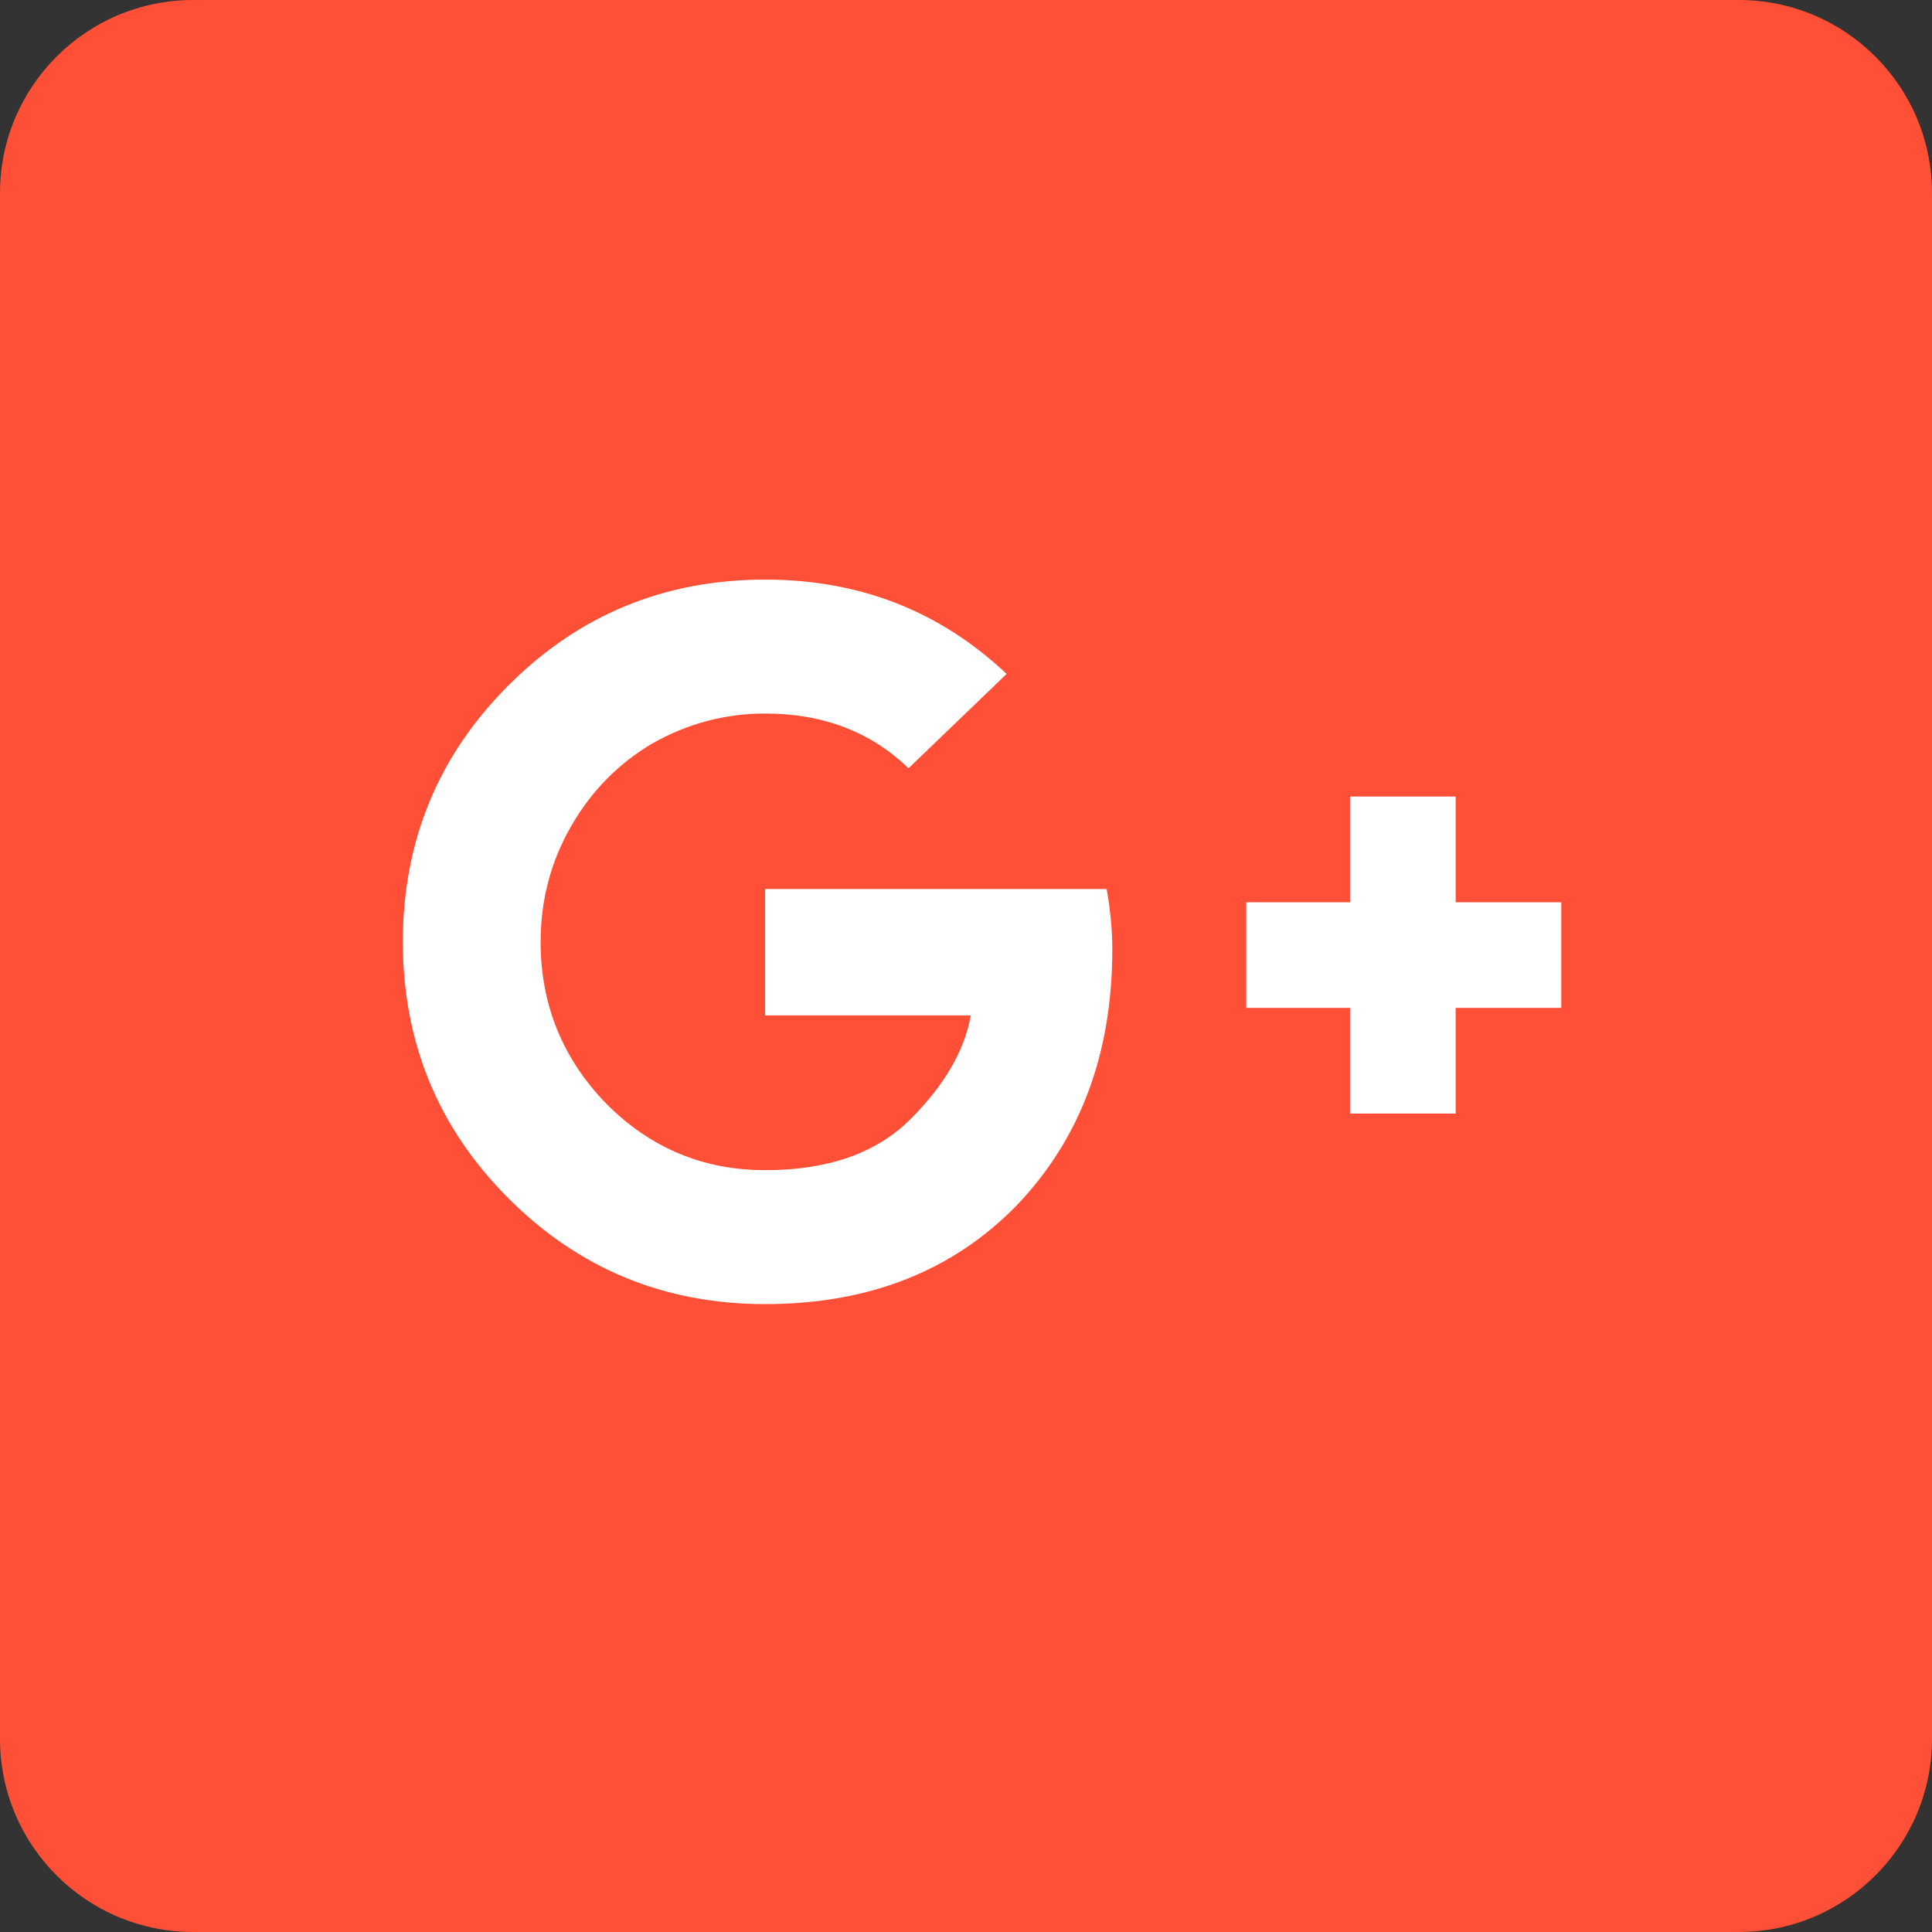 <svg width="40" height="40" viewBox="0 0 40 40" fill="none" xmlns="http://www.w3.org/2000/svg">
<rect x="0" y="0" width="40" height="40" fill="#333333" stroke="none"/>
<path d="M0 4C0 1.791 1.791 0 4 0H36C38.209 0 40 1.791 40 4V36C40 38.209 38.209 40 36 40H4C1.791 40 0 38.209 0 36V4Z" fill="#FF4F36"/>
<path d="M22.912 18.406C22.99 18.849 23.029 19.266 23.029 19.656C23.029 21.818 22.365 23.588 21.037 24.969C19.708 26.323 17.977 27 15.841 27C13.758 27 11.987 26.271 10.529 24.812C9.07 23.354 8.341 21.583 8.341 19.5C8.341 17.417 9.07 15.646 10.529 14.188C11.987 12.729 13.758 12 15.841 12C17.794 12 19.461 12.651 20.841 13.953L18.81 15.906C18.029 15.151 17.039 14.773 15.841 14.773C15.008 14.773 14.227 14.982 13.497 15.398C12.794 15.815 12.234 16.388 11.818 17.117C11.401 17.846 11.193 18.641 11.193 19.5C11.193 20.802 11.648 21.922 12.56 22.859C13.471 23.771 14.565 24.227 15.841 24.227C17.143 24.227 18.146 23.875 18.849 23.172C19.552 22.469 19.969 21.753 20.099 21.023H15.841V18.406H22.912ZM30.138 18.68H32.325V20.867H30.138V23.055H27.951V20.867H25.802V18.68H27.951V16.492H30.138V18.68Z" fill="white"/>
</svg>
